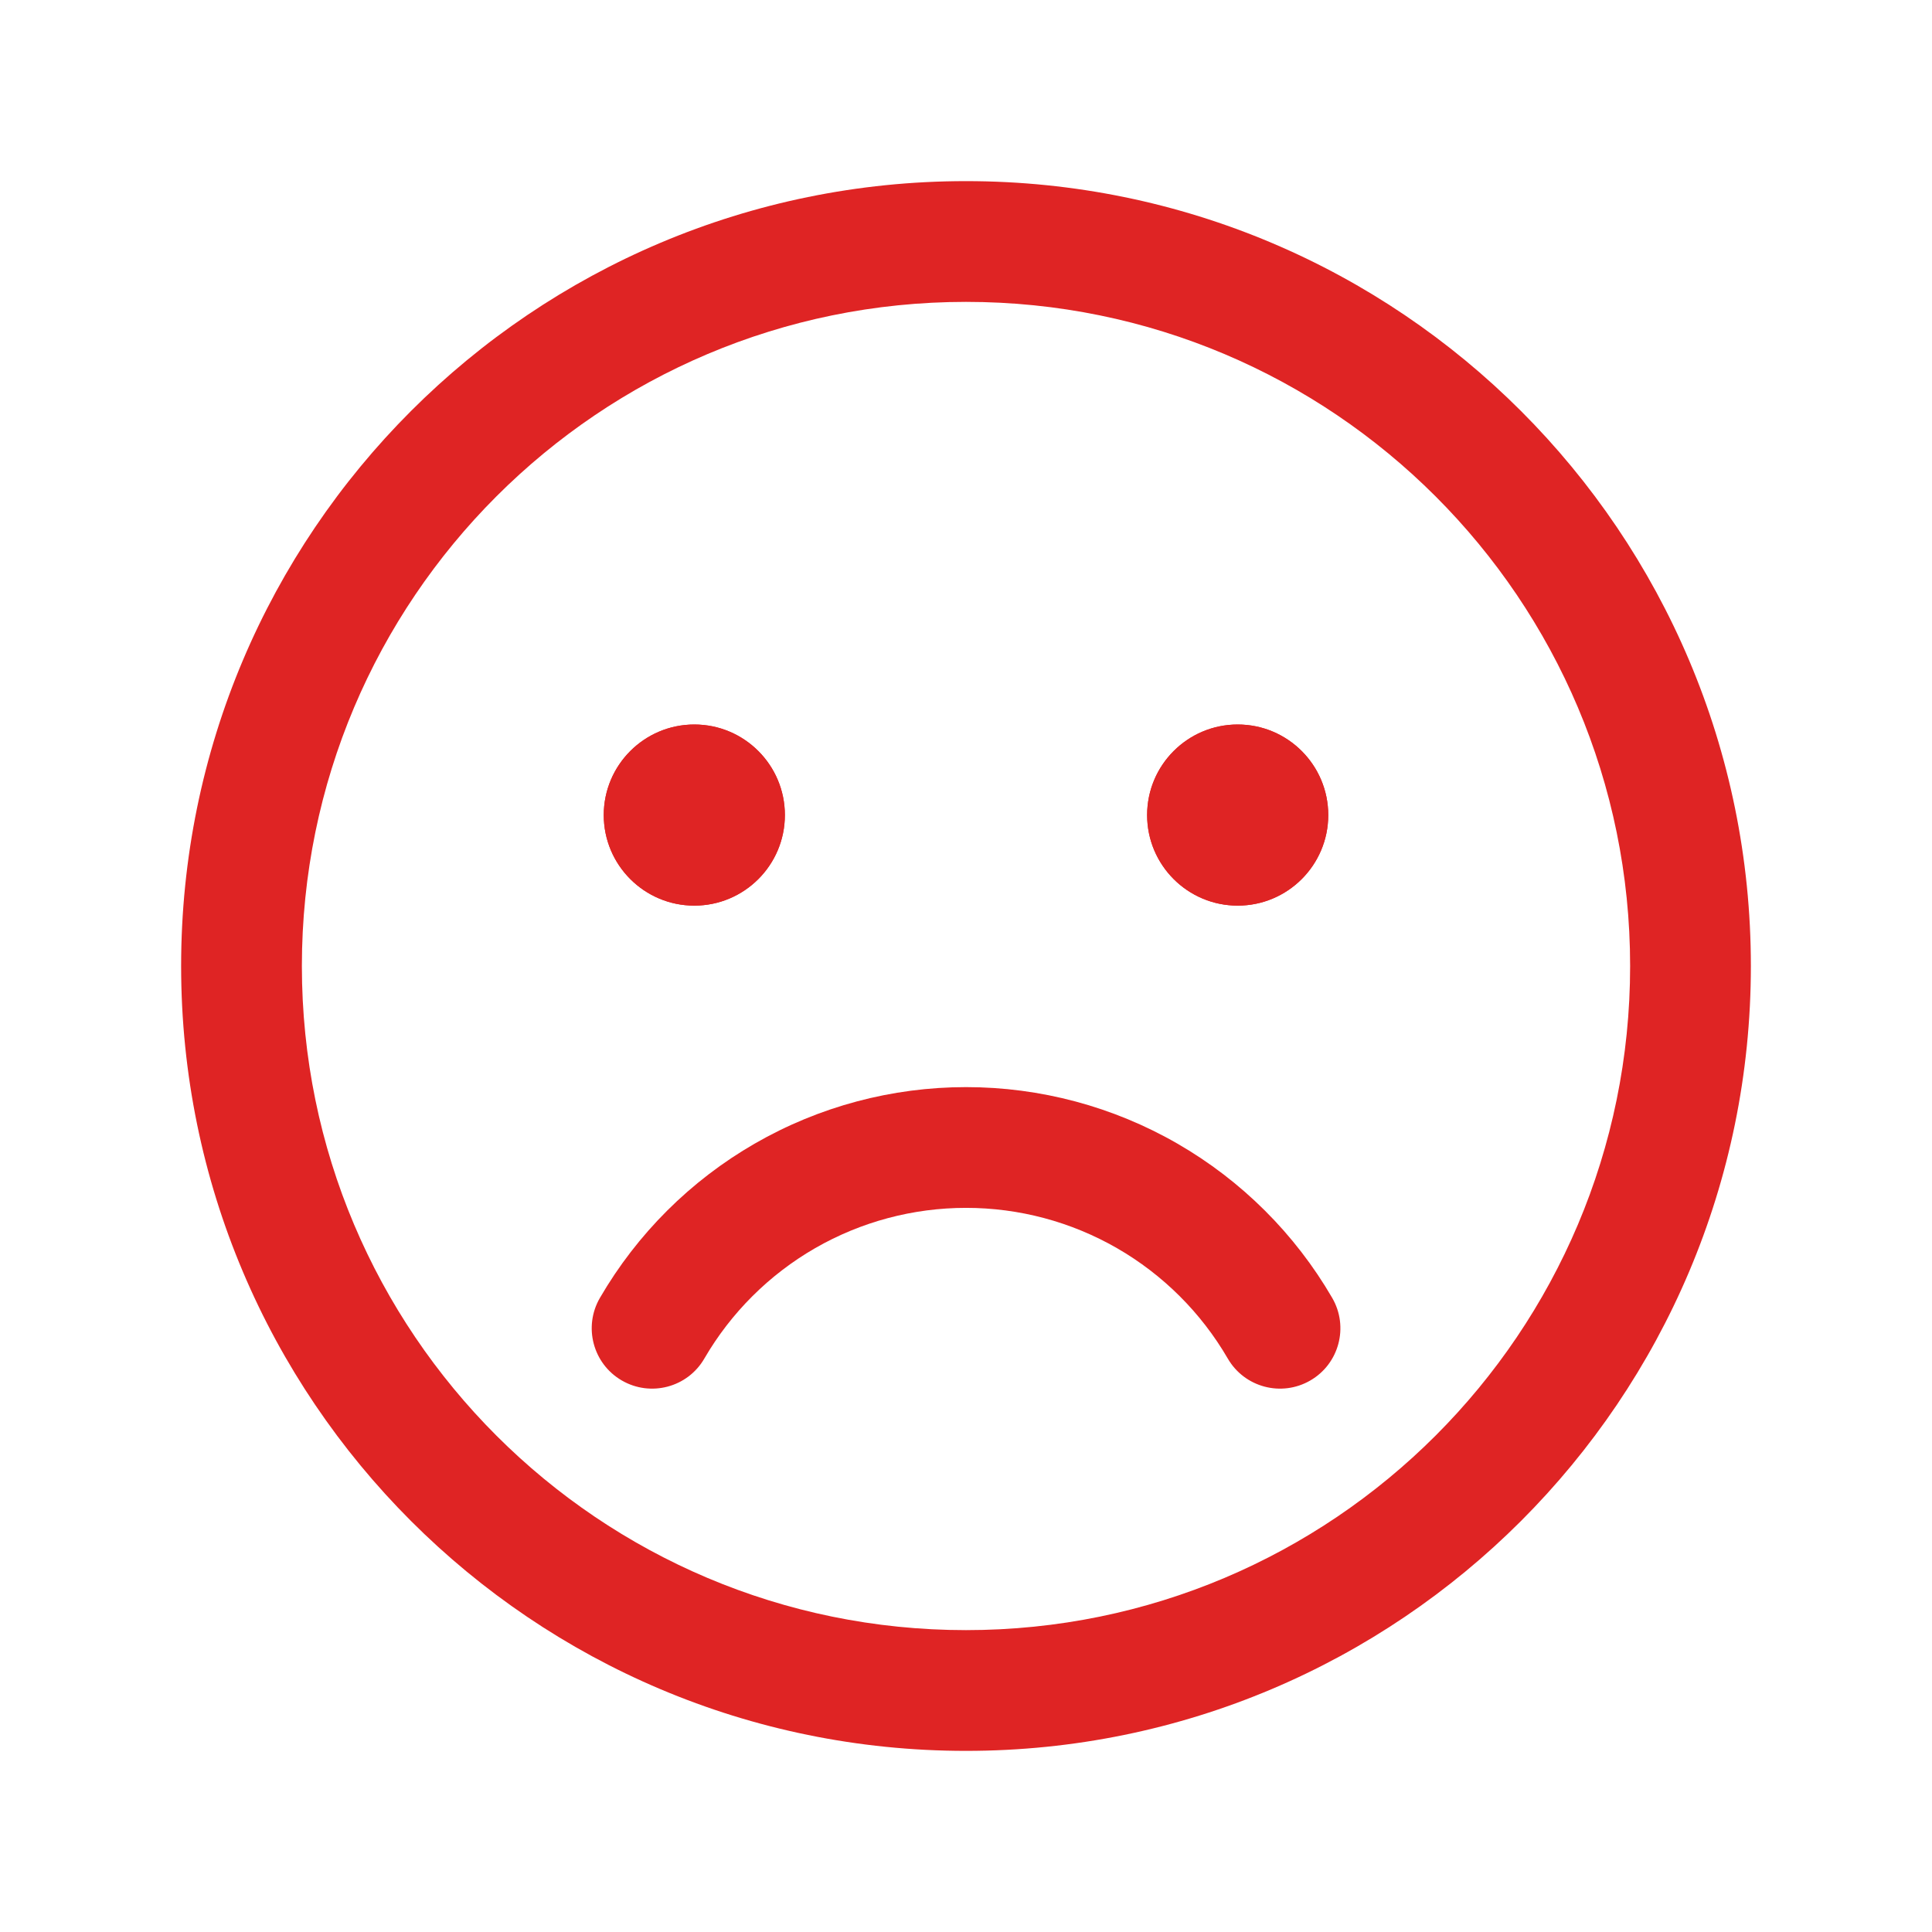<svg width="32" height="32" viewBox="0 0 32 32" fill="none" xmlns="http://www.w3.org/2000/svg">
<path fill-rule="evenodd" clip-rule="evenodd" d="M16 5C9.925 5 5 9.925 5 16C5 22.075 9.925 27 16 27C22.075 27 27 22.075 27 16C27 9.925 22.075 5 16 5ZM3 16C3 8.82 8.82 3 16 3C23.18 3 29 8.82 29 16C29 23.18 23.18 29 16 29C8.82 29 3 23.18 3 16Z" fill="#DF2424"/>
<path d="M11.5 15C12.328 15 13 14.328 13 13.5C13 12.672 12.328 12 11.5 12C10.672 12 10 12.672 10 13.5C10 14.328 10.672 15 11.5 15Z" fill="#DF2424"/>
<path d="M20.5 15C21.328 15 22 14.328 22 13.5C22 12.672 21.328 12 20.5 12C19.672 12 19 12.672 19 13.5C19 14.328 19.672 15 20.5 15Z" fill="#DF2424"/>
<path d="M11.5 15C12.328 15 13 14.328 13 13.5C13 12.672 12.328 12 11.5 12C10.672 12 10 12.672 10 13.5C10 14.328 10.672 15 11.5 15Z" fill="#DF2424"/>
<path d="M20.5 15C21.328 15 22 14.328 22 13.5C22 12.672 21.328 12 20.5 12C19.672 12 19 12.672 19 13.5C19 14.328 19.672 15 20.5 15Z" fill="#DF2424"/>
<path fill-rule="evenodd" clip-rule="evenodd" d="M12.502 18.941C13.566 18.328 14.773 18.006 16.001 18.006C17.229 18.006 18.436 18.328 19.5 18.941C20.564 19.554 21.449 20.436 22.066 21.498C22.343 21.976 22.181 22.588 21.703 22.865C21.225 23.142 20.613 22.98 20.336 22.502C19.895 21.743 19.263 21.113 18.502 20.674C17.741 20.236 16.879 20.006 16.001 20.006C15.123 20.006 14.261 20.236 13.5 20.674C12.739 21.113 12.107 21.743 11.666 22.502C11.389 22.98 10.777 23.142 10.299 22.865C9.821 22.588 9.659 21.976 9.936 21.498C10.553 20.436 11.437 19.554 12.502 18.941Z" fill="#DF2424"/>
</svg>
